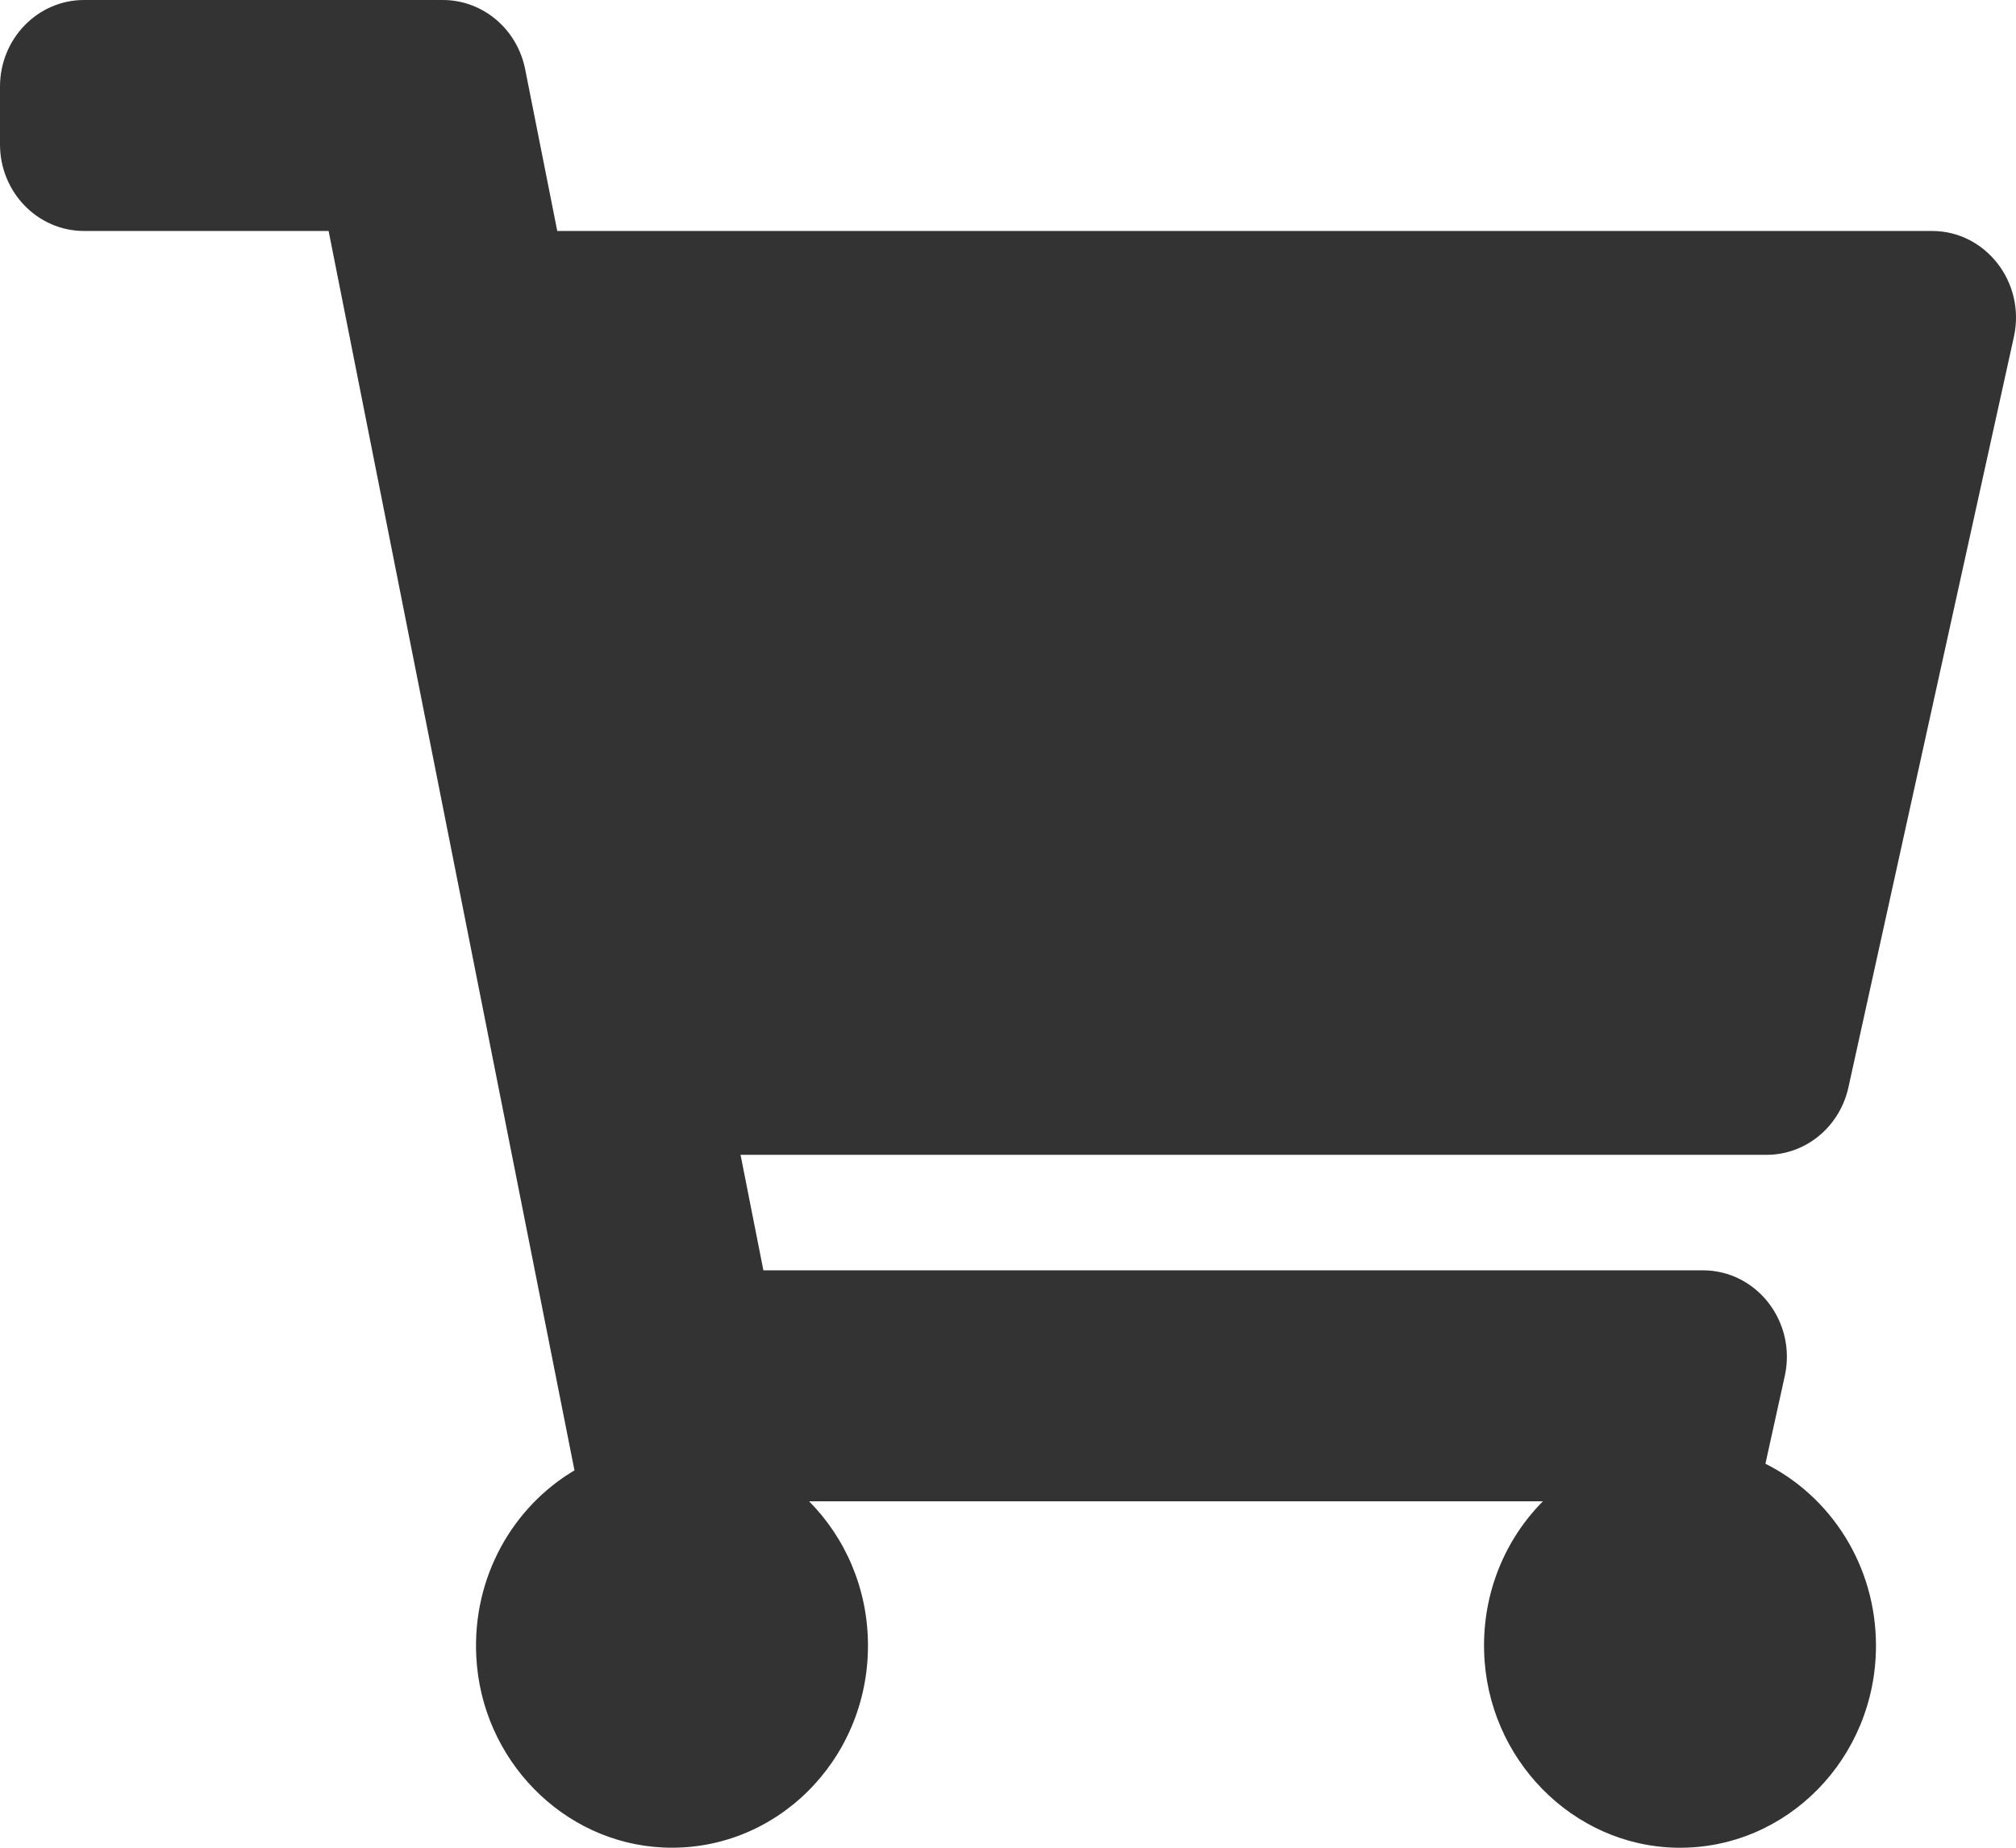 <svg width="24" height="22" viewBox="0 0 24 22" fill="none" xmlns="http://www.w3.org/2000/svg">
<path d="M21.03 13.75H8.816L9.088 15.125H20.272C20.914 15.125 21.39 15.739 21.247 16.385L21.017 17.428C21.796 17.818 22.333 18.641 22.333 19.594C22.333 20.934 21.27 22.019 19.966 22C18.723 21.981 17.701 20.941 17.668 19.66C17.649 18.96 17.921 18.326 18.368 17.875H9.632C10.065 18.312 10.333 18.92 10.333 19.594C10.333 20.961 9.228 22.061 7.889 21.997C6.7 21.94 5.732 20.95 5.67 19.724C5.622 18.777 6.105 17.942 6.839 17.507L3.912 2.75H1C0.448 2.75 0 2.288 0 1.719V1.031C0 0.462 0.448 0 1 0H5.272C5.747 0 6.157 0.345 6.252 0.825L6.634 2.75H23C23.641 2.75 24.117 3.365 23.975 4.01L22.005 12.947C21.901 13.417 21.497 13.75 21.03 13.75Z" fill="#333333"/>
</svg>
